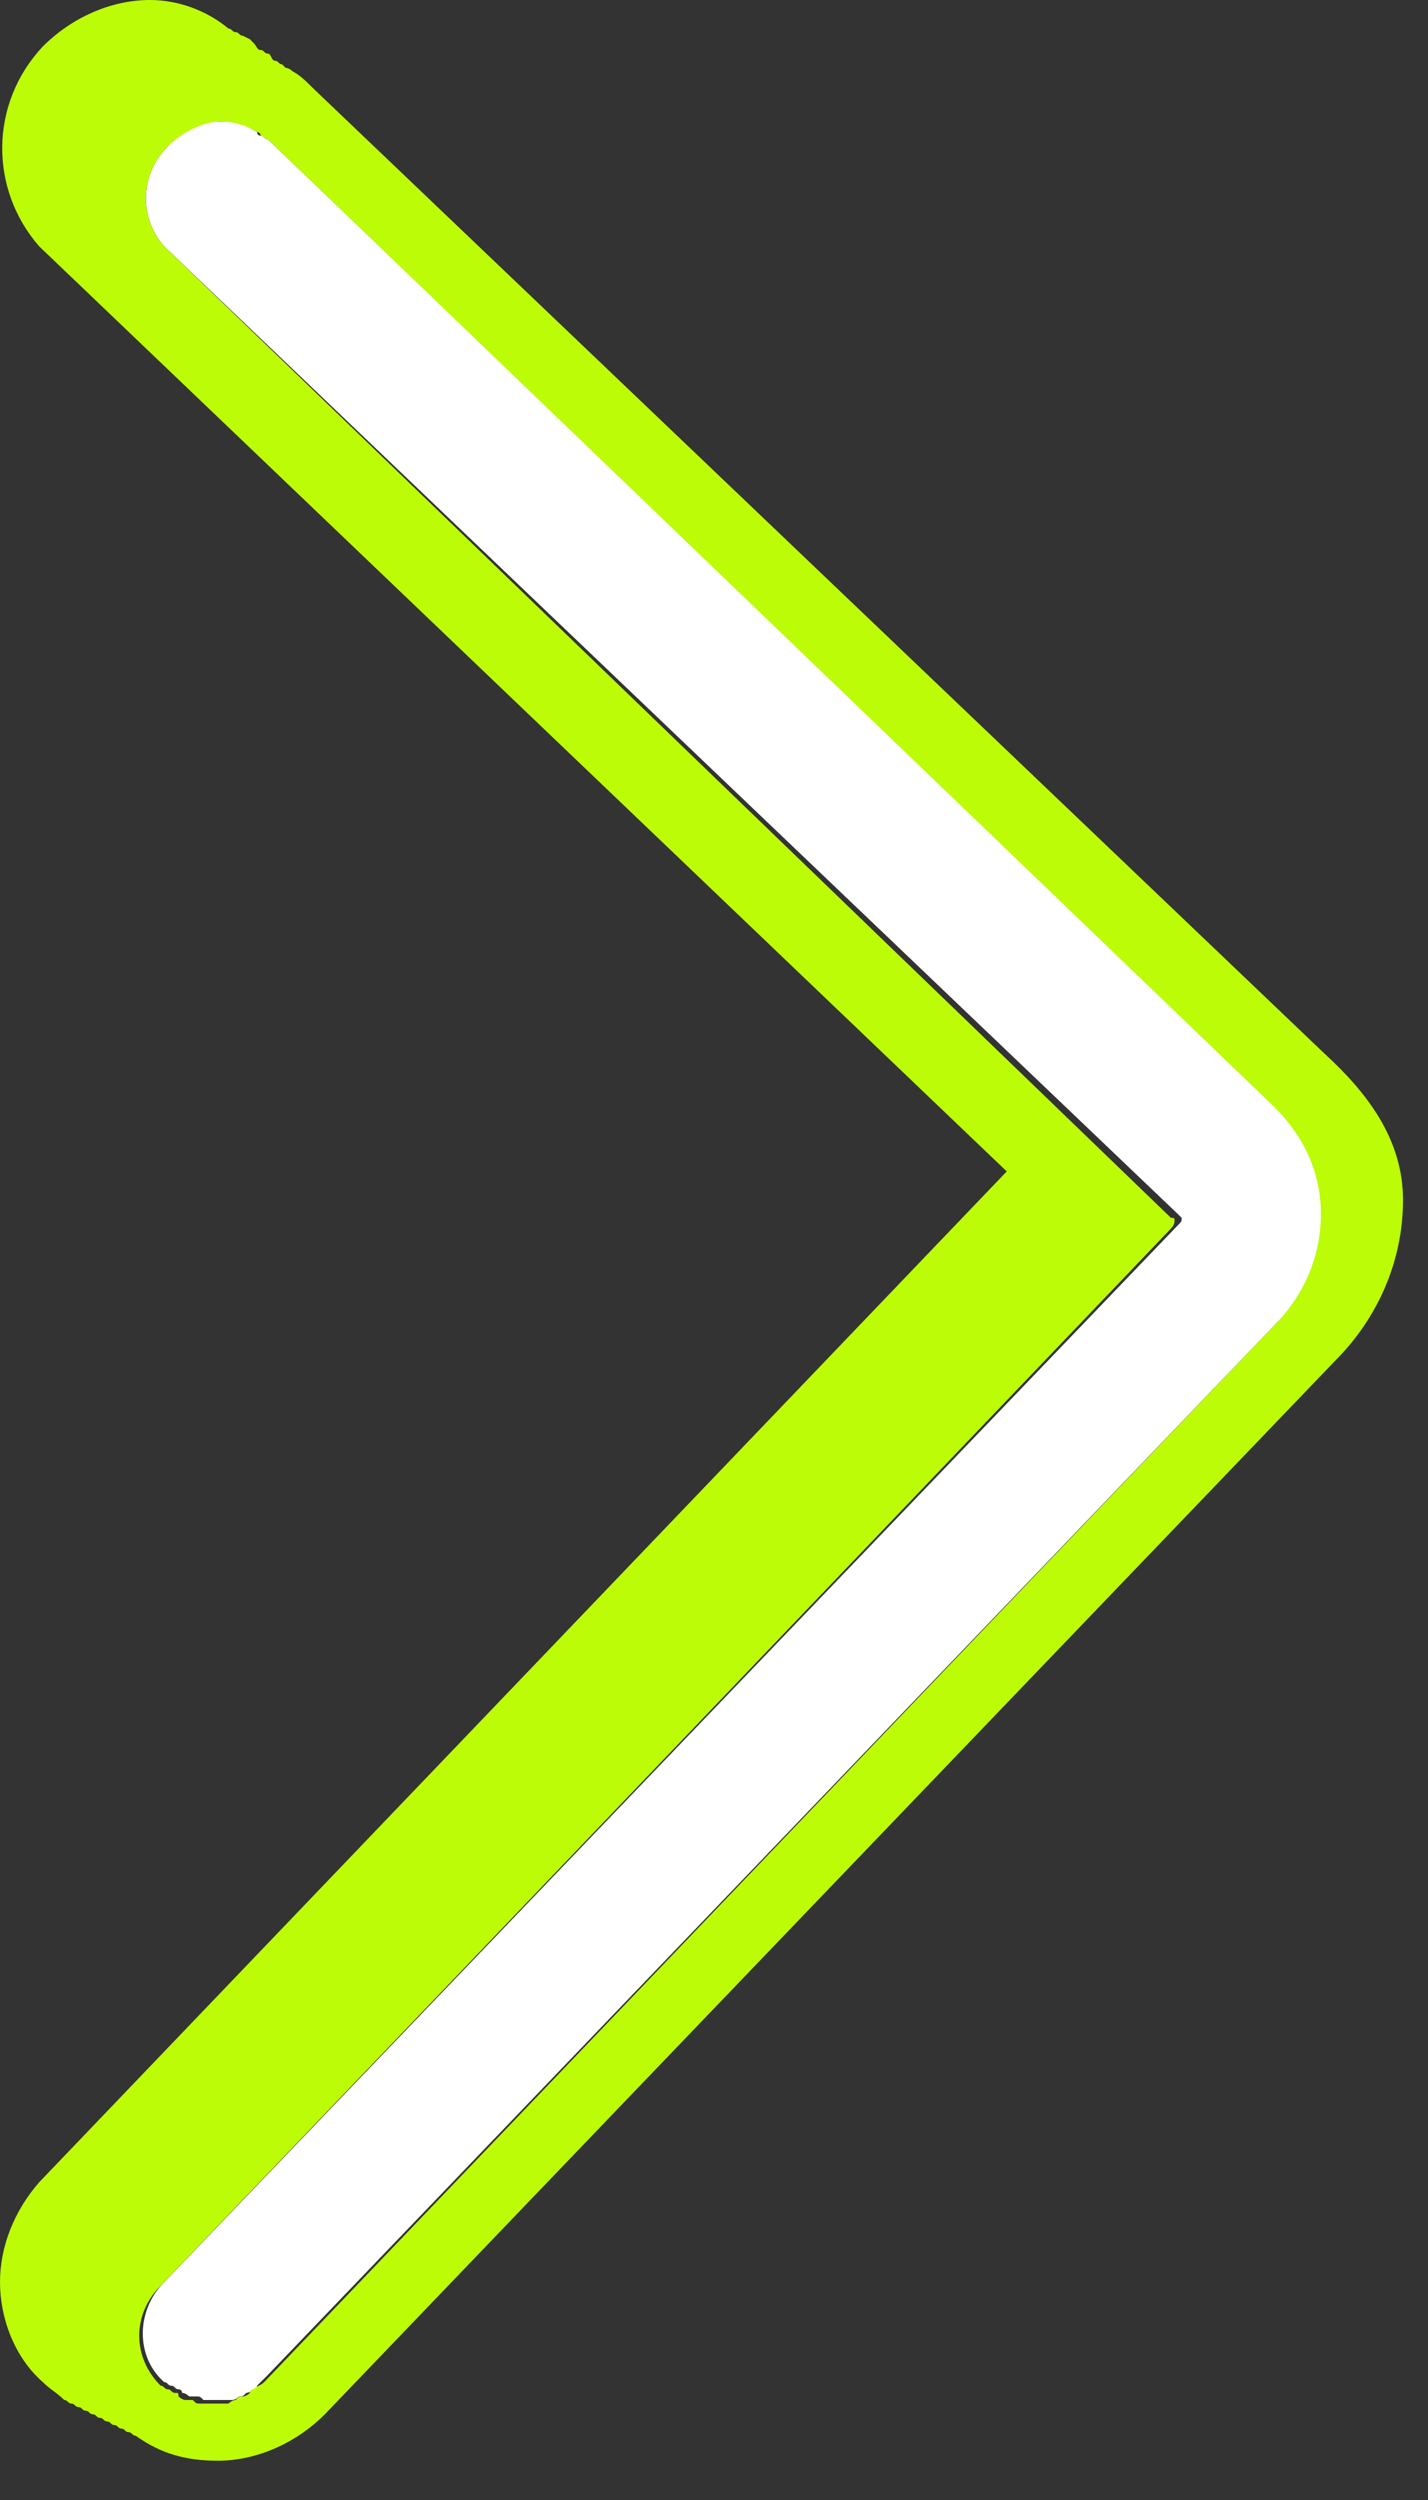 <?xml version="1.0" encoding="UTF-8" standalone="no"?>
<!DOCTYPE svg PUBLIC "-//W3C//DTD SVG 1.1//EN" "http://www.w3.org/Graphics/SVG/1.1/DTD/svg11.dtd">
<svg width="100%" height="100%" viewBox="0 0 40 70" version="1.1" xmlns="http://www.w3.org/2000/svg" xmlns:xlink="http://www.w3.org/1999/xlink" xml:space="preserve" xmlns:serif="http://www.serif.com/" style="fill-rule:evenodd;clip-rule:evenodd;stroke-linejoin:round;stroke-miterlimit:2;">
    <rect x="0" y="0" width="40" height="70" fill="#333333" stroke="none"/>
    <path d="M37.1,34C37.1,32.8 36.6,31.8 35.8,31L7.5,3.9C7.4,3.9 7.4,3.8 7.3,3.8C7.3,3.8 7.2,3.8 7.2,3.7C6.9,3.5 6.6,3.4 6.2,3.4C5.6,3.4 5.1,3.6 4.7,4.1C3.9,4.9 3.9,6.1 4.6,6.9L33,34L33.1,34.1C33.1,34.2 33.1,34.2 33,34.3L4.6,63.9C3.8,64.7 3.8,66 4.6,66.7C4.7,66.7 4.7,66.8 4.8,66.8C4.9,66.8 4.9,66.9 5,66.9C5,66.9 5.1,66.9 5.1,67C5.2,67 5.3,67.1 5.3,67.1L5.5,67.1C5.6,67.1 5.6,67.1 5.7,67.2L6.5,67.2C6.6,67.2 6.7,67.1 6.7,67.1C6.8,67.1 6.8,67.1 6.9,67C7,67 7.1,66.9 7.1,66.9C7.1,66.9 7.2,66.9 7.2,66.8C7.3,66.7 7.4,66.6 7.5,66.5L35.8,37C36.6,36.3 37.1,35.2 37.1,34Z" style="fill:white;fill-rule:nonzero;"/>
    <path d="M37.1,29.5L8.8,2.5C8.6,2.3 8.4,2.1 8.2,2C8.2,2 8.1,1.9 8,1.9L7.9,1.8C7.8,1.8 7.8,1.7 7.7,1.7C7.6,1.7 7.6,1.5 7.5,1.5C7.4,1.5 7.4,1.4 7.3,1.4C7.2,1.4 7.2,1.3 7.1,1.2L7,1.1L6.8,1C6.7,1 6.7,0.9 6.6,0.9C6.5,0.9 6.5,0.8 6.4,0.8C5.8,0.3 5,0 4.2,0C3.1,0 2,0.5 1.2,1.3C-0.3,2.9 -0.3,5.3 1.1,6.9L28.2,32.8L1.1,61.1C0.4,61.9 0,62.9 0,63.9C0,64.9 0.4,66 1.2,66.7C1.4,66.9 1.6,67 1.8,67.2C1.9,67.2 1.9,67.3 2,67.3C2.1,67.3 2.1,67.4 2.2,67.4C2.3,67.4 2.3,67.5 2.4,67.5C2.5,67.5 2.5,67.6 2.6,67.6C2.7,67.6 2.7,67.7 2.8,67.7C2.9,67.7 2.9,67.8 3,67.8C3.1,67.8 3.1,67.9 3.2,67.9C3.3,67.9 3.3,68 3.4,68C3.5,68 3.5,68.1 3.6,68.1C3.7,68.1 3.7,68.2 3.8,68.2C4.5,68.7 5.2,68.9 6.1,68.9C7.2,68.9 8.3,68.4 9.1,67.6L37.4,38.1C38.6,36.9 39.3,35.3 39.3,33.6C39.3,31.9 38.3,30.6 37.1,29.5ZM7.1,66.9C7.1,66.9 7,66.9 7,67C6.9,67.1 6.8,67.1 6.8,67.1C6.7,67.1 6.7,67.1 6.6,67.2C6.5,67.2 6.4,67.3 6.4,67.3L5.6,67.3C5.5,67.3 5.5,67.3 5.4,67.2L5.2,67.2C5.1,67.2 5,67.1 5,67.1C5,67 5,67 4.9,67C4.8,67 4.8,66.9 4.7,66.9C4.6,66.9 4.6,66.8 4.5,66.8C3.7,66 3.7,64.8 4.5,64L32.8,34.4C32.8,34.4 32.9,34.3 32.9,34.2C32.9,34.1 32.9,34.1 32.8,34.1L4.6,6.9C3.9,6.1 3.9,4.9 4.7,4.1C5.1,3.7 5.7,3.4 6.2,3.4C6.5,3.4 6.9,3.5 7.2,3.7C7.2,3.7 7.3,3.7 7.3,3.8C7.4,3.8 7.4,3.9 7.5,3.9L35.7,31C36.5,31.8 37,32.8 37,34C37,35.2 36.5,36.3 35.7,37.1L7.4,66.7C7.3,66.8 7.2,66.8 7.1,66.9Z" style="fill:rgb(188,252,7);fill-rule:nonzero;"/>
</svg>
